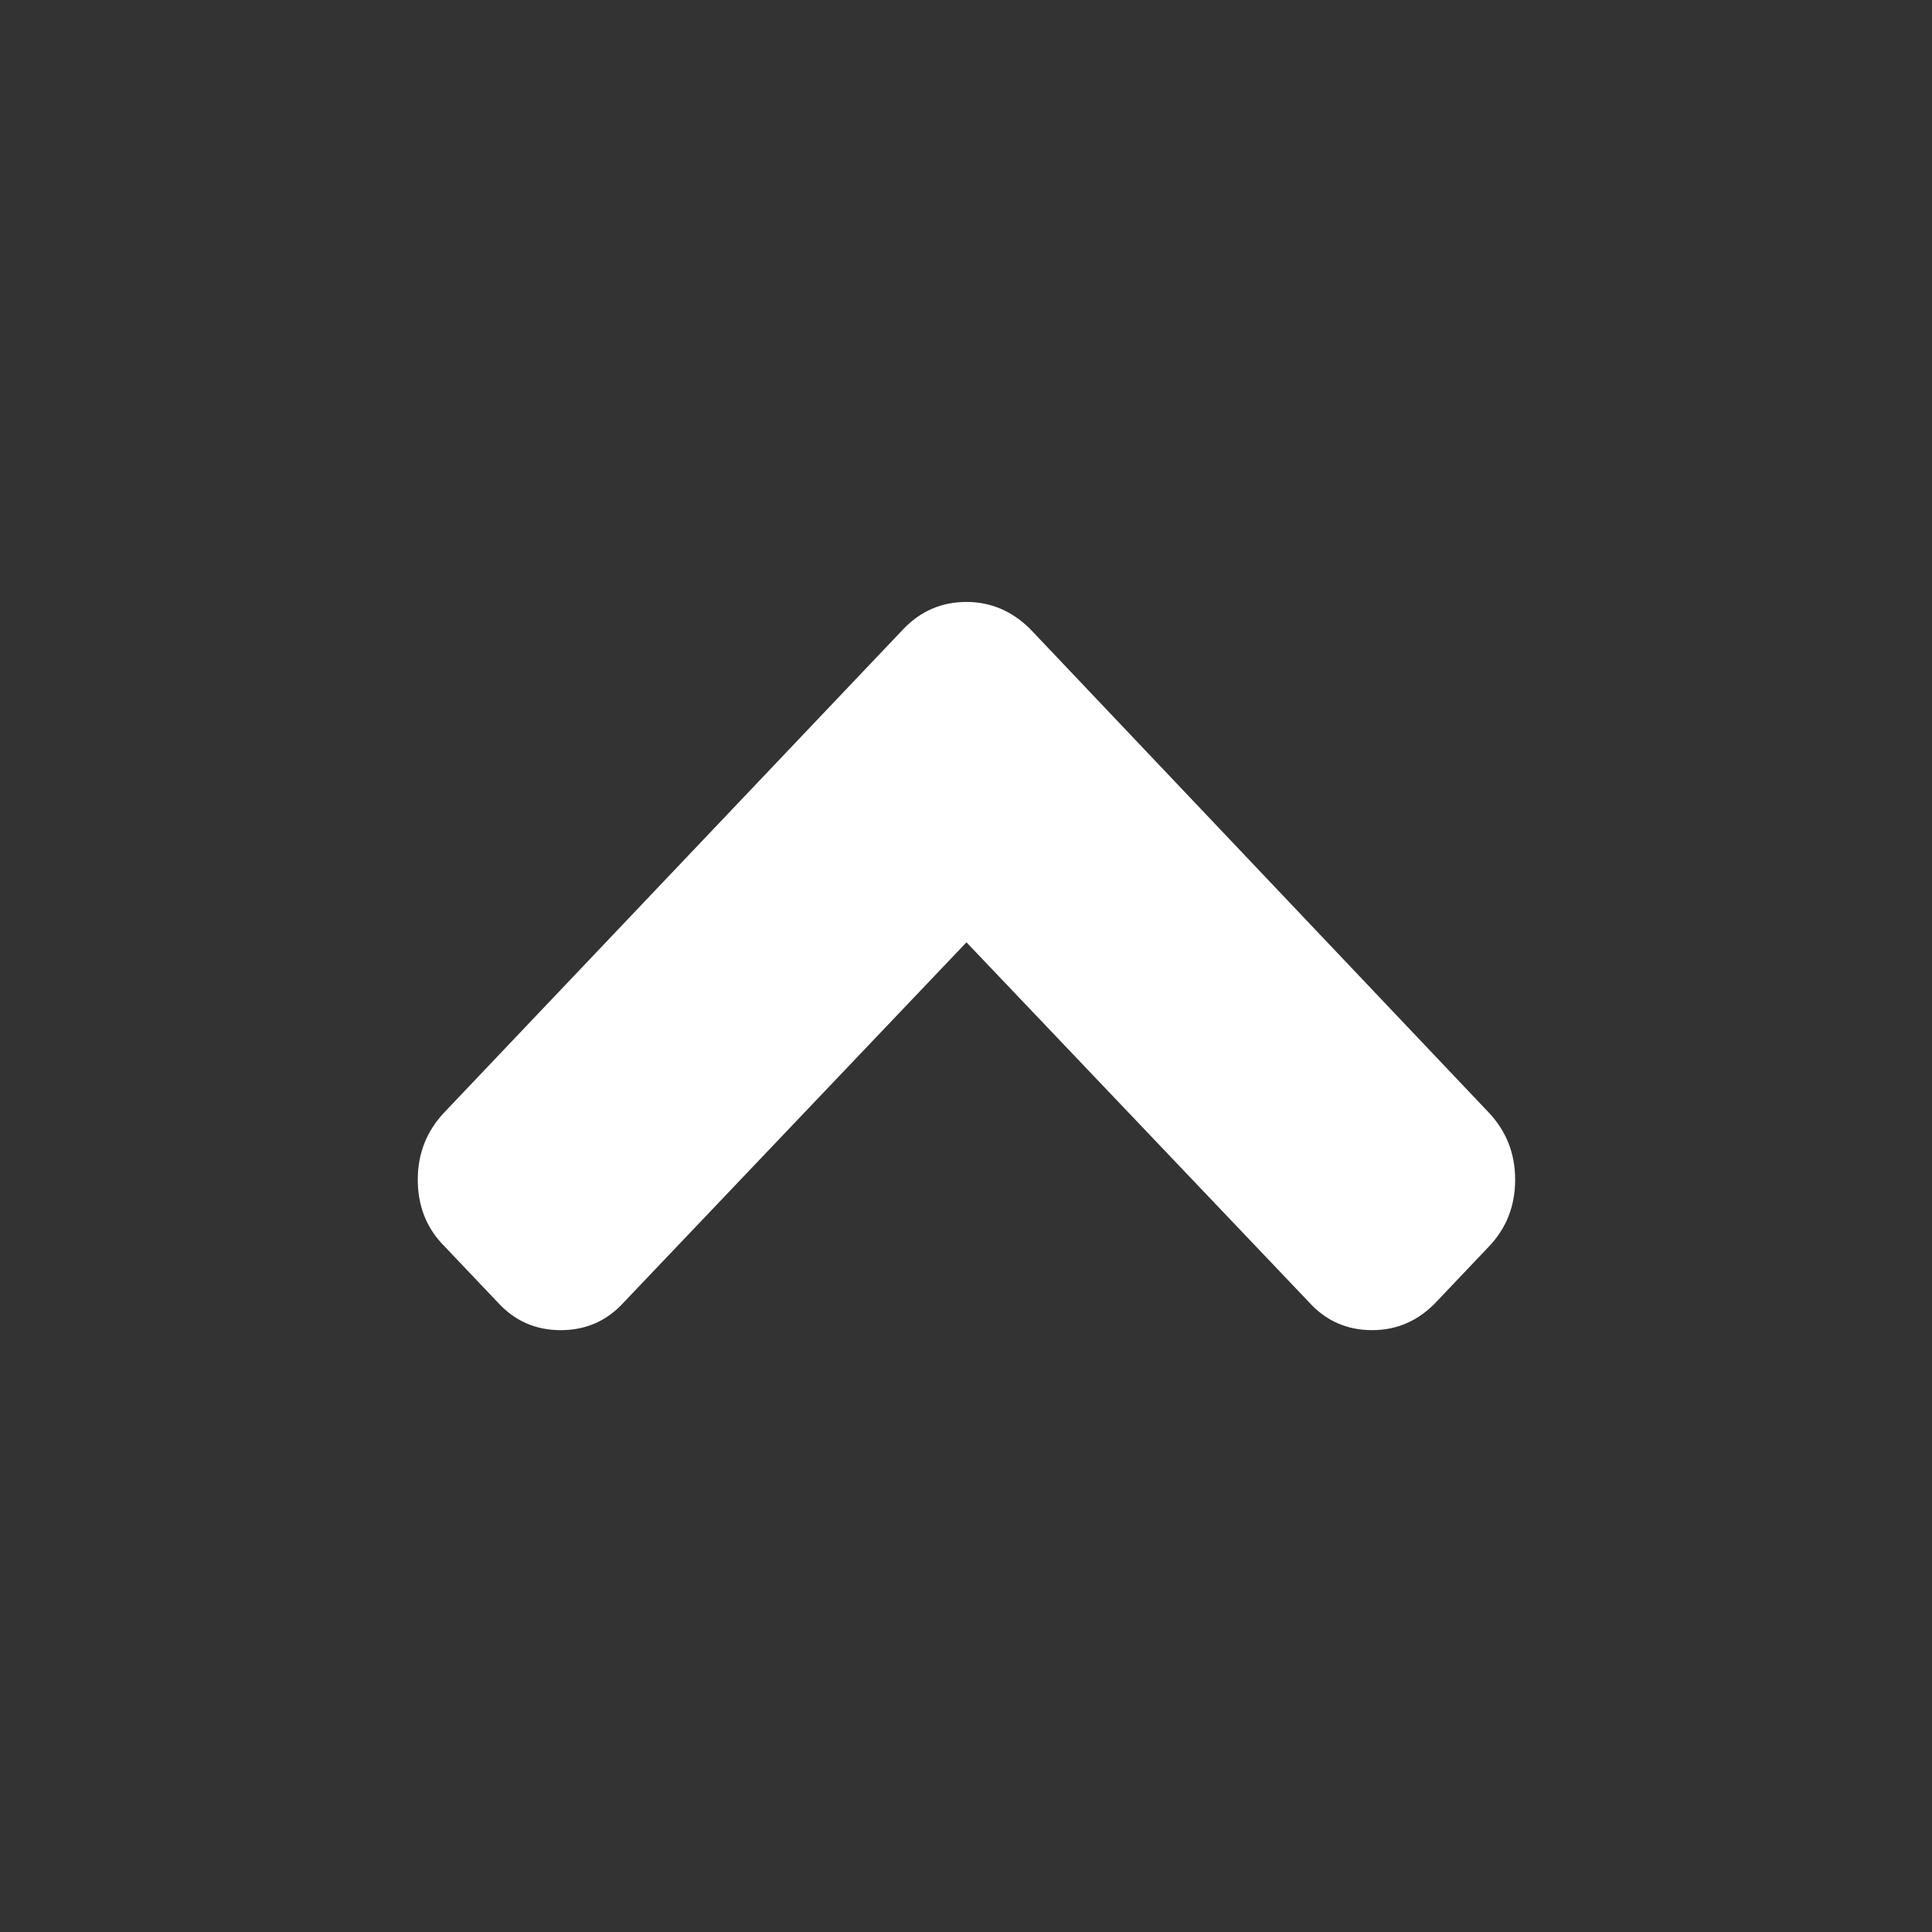 <?xml version="1.0" encoding="UTF-8" standalone="no"?>
<svg
   xmlns:dc="http://purl.org/dc/elements/1.1/"
   xmlns:cc="http://creativecommons.org/ns#"
   xmlns:rdf="http://www.w3.org/1999/02/22-rdf-syntax-ns#"
   xmlns:svg="http://www.w3.org/2000/svg"
   xmlns="http://www.w3.org/2000/svg"
   xml:space="preserve"
   style="enable-background:new 0 0 444.819 444.819;"
   viewBox="0 0 444.819 444.819"
   height="512px"
   width="512px"
   y="0px"
   x="0px"
   id="Capa_1"
   version="1.1"><rect x="0" y="0" width="444.819" height="444.819" fill="#333333" stroke="none"/><defs
   id="defs3373" />
<g
   transform="matrix(0.568,0,0,0.598,96.188,89.421)"
   id="g3337">
	<path
   style="fill:#ffffff"
   id="path3339"
   d="M 433.968,278.657 248.387,92.79 c -7.419,-7.044 -16.08,-10.566 -25.977,-10.566 -10.088,0 -18.652,3.521 -25.697,10.566 L 10.848,278.657 C 3.615,285.887 0,294.549 0,304.637 c 0,10.28 3.619,18.843 10.848,25.693 l 21.411,21.413 c 6.854,7.23 15.42,10.852 25.697,10.852 10.278,0 18.842,-3.621 25.697,-10.852 L 222.41,213.271 361.168,351.74 c 6.848,7.228 15.413,10.852 25.7,10.852 10.082,0 18.747,-3.624 25.975,-10.852 l 21.409,-21.412 c 7.043,-7.043 10.567,-15.608 10.567,-25.693 0,-10.09 -3.614,-18.751 -10.851,-25.978 z" />
</g>
<g
   transform="matrix(0.673,0,0,0.664,96.188,65.395)"
   id="g3341">
</g>
<g
   transform="matrix(0.673,0,0,0.664,96.188,65.395)"
   id="g3343">
</g>
<g
   transform="matrix(0.673,0,0,0.664,96.188,65.395)"
   id="g3345">
</g>
<g
   transform="matrix(0.673,0,0,0.664,96.188,65.395)"
   id="g3347">
</g>
<g
   transform="matrix(0.673,0,0,0.664,96.188,65.395)"
   id="g3349">
</g>
<g
   transform="matrix(0.673,0,0,0.664,96.188,65.395)"
   id="g3351">
</g>
<g
   transform="matrix(0.673,0,0,0.664,96.188,65.395)"
   id="g3353">
</g>
<g
   transform="matrix(0.673,0,0,0.664,96.188,65.395)"
   id="g3355">
</g>
<g
   transform="matrix(0.673,0,0,0.664,96.188,65.395)"
   id="g3357">
</g>
<g
   transform="matrix(0.673,0,0,0.664,96.188,65.395)"
   id="g3359">
</g>
<g
   transform="matrix(0.673,0,0,0.664,96.188,65.395)"
   id="g3361">
</g>
<g
   transform="matrix(0.673,0,0,0.664,96.188,65.395)"
   id="g3363">
</g>
<g
   transform="matrix(0.673,0,0,0.664,96.188,65.395)"
   id="g3365">
</g>
<g
   transform="matrix(0.673,0,0,0.664,96.188,65.395)"
   id="g3367">
</g>
<g
   transform="matrix(0.673,0,0,0.664,96.188,65.395)"
   id="g3369">
</g>
</svg>
